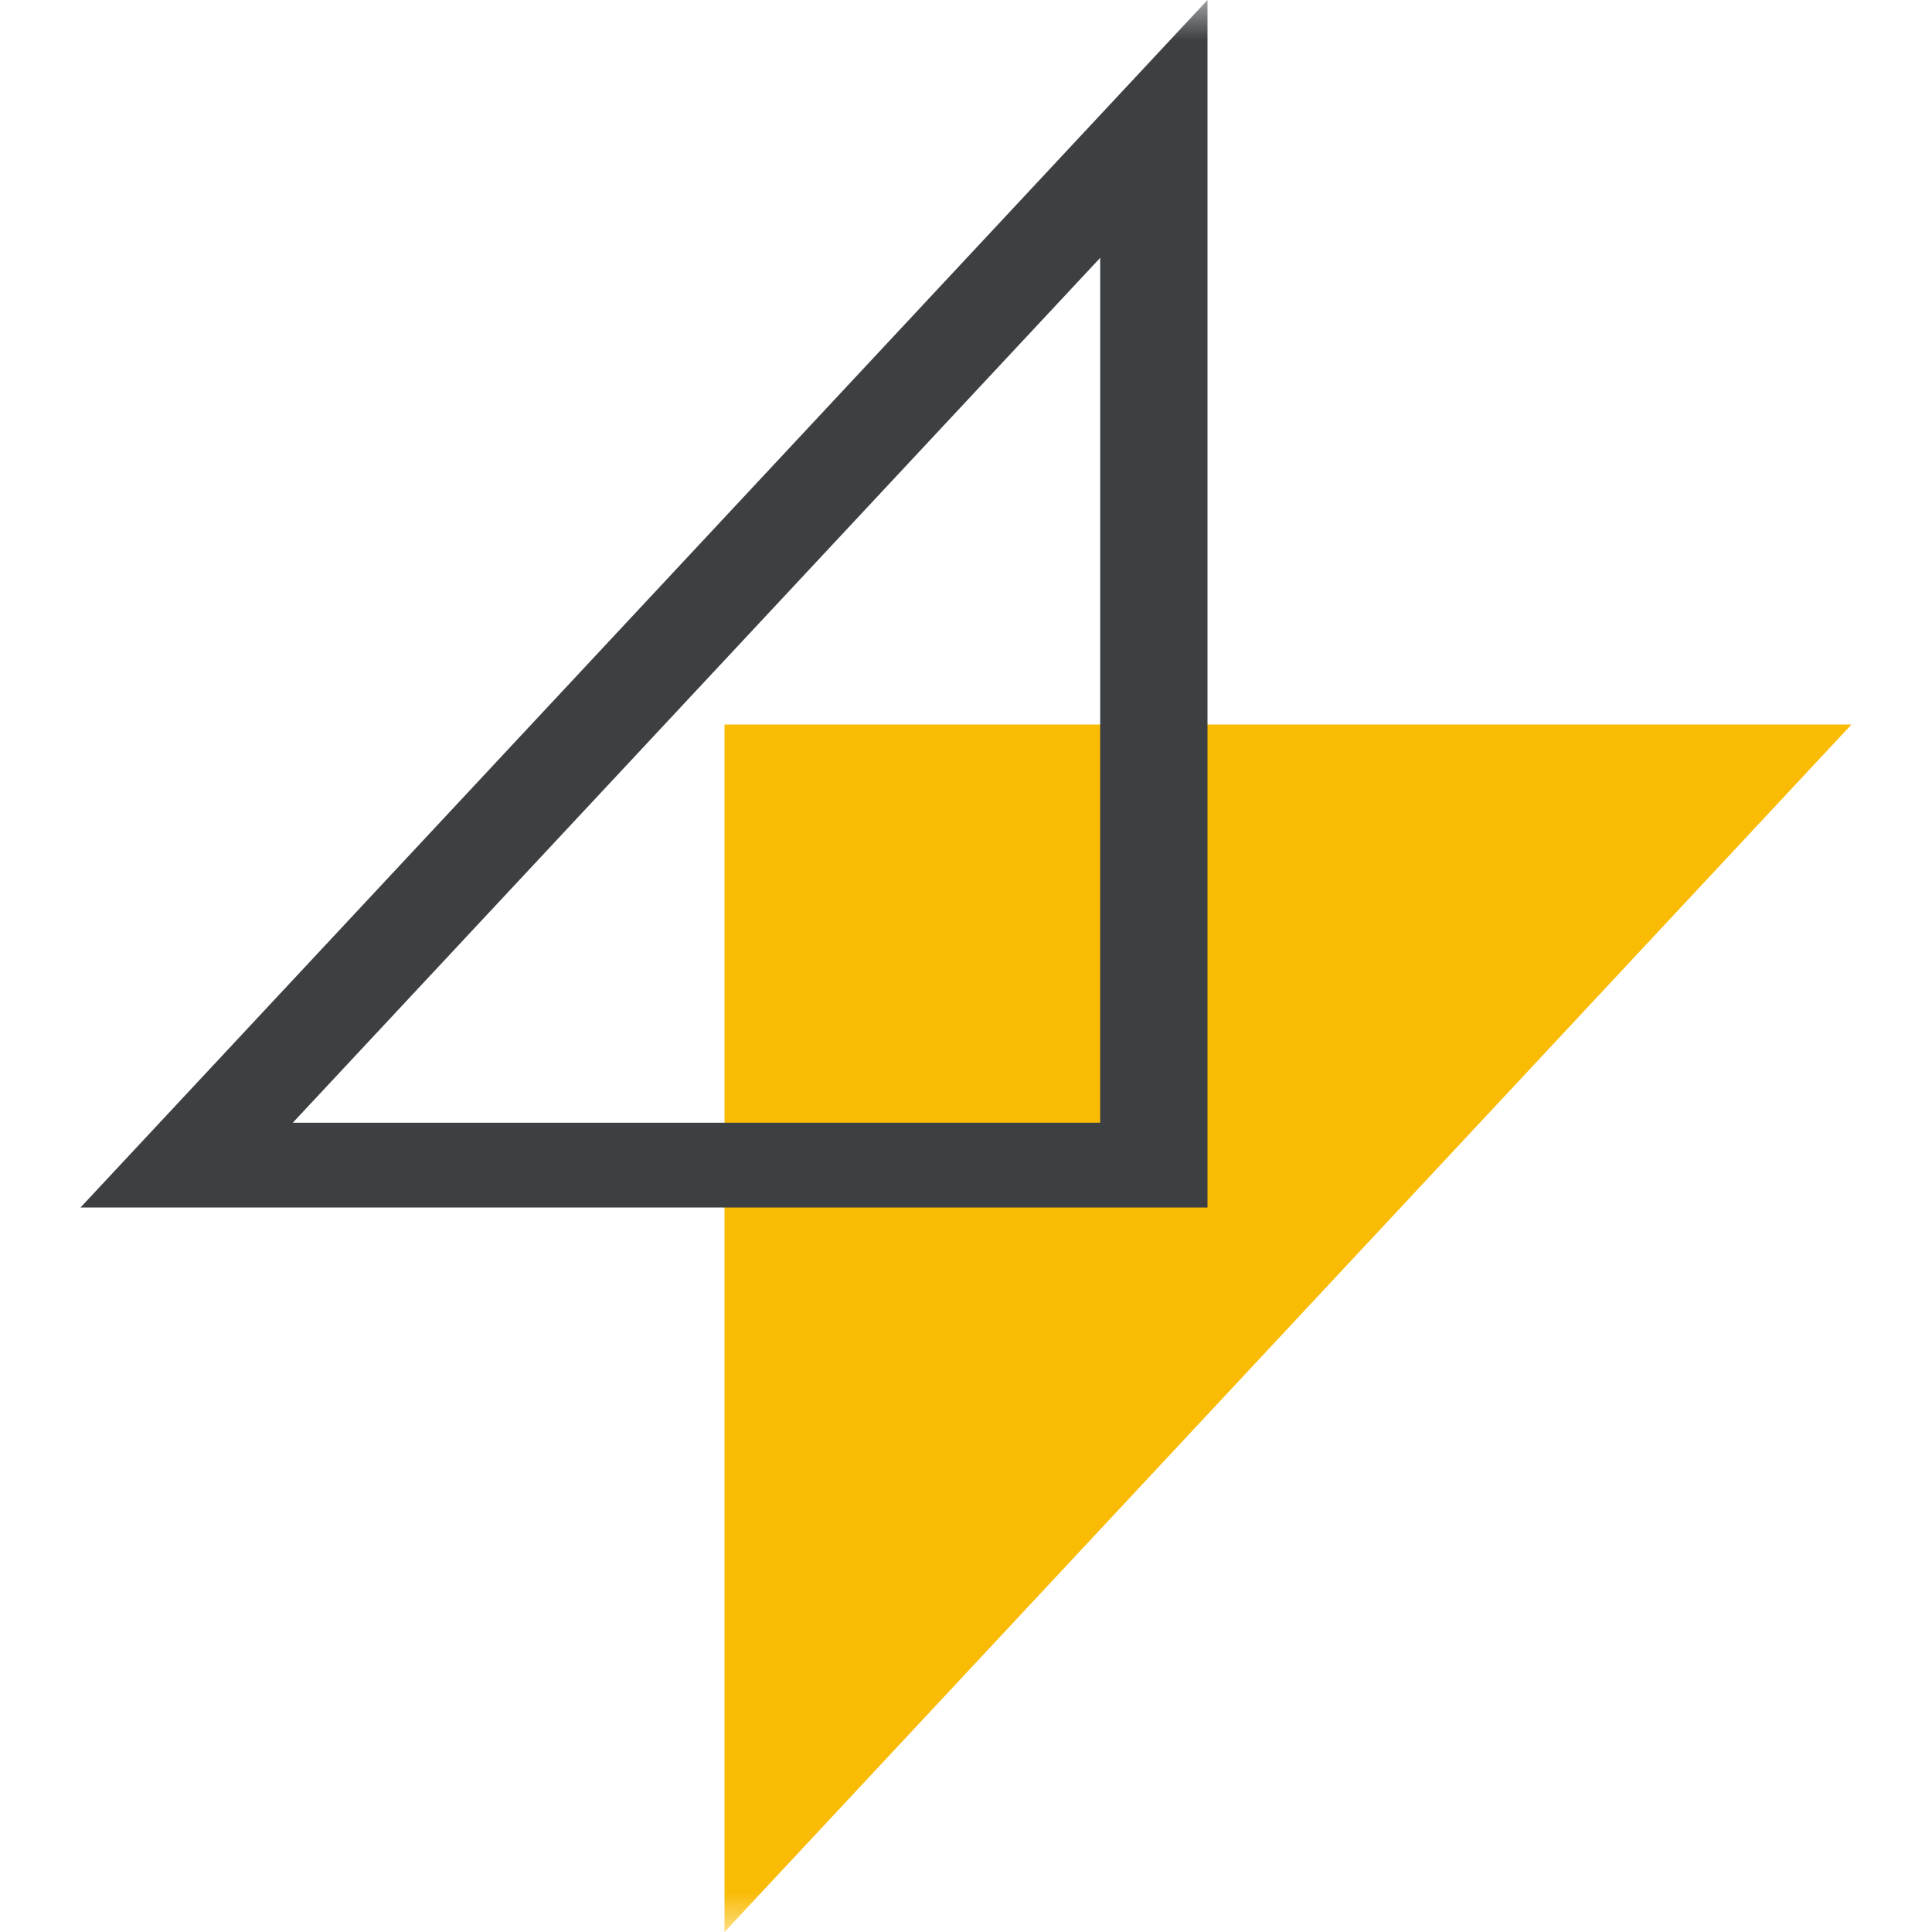 <svg width="24" height="24" xmlns="http://www.w3.org/2000/svg" xmlns:xlink="http://www.w3.org/1999/xlink"><rect width="100%" height="100%" fill="#808080" stroke="none"/><defs><path id="a" d="M0 1h24v24H0z"/></defs><g transform="translate(0 -1)" fill="none" fill-rule="evenodd"><mask id="b" fill="#fff"><use xlink:href="#a"/></mask><use fill="#FFF" xlink:href="#a"/><g mask="url(#b)"><path fill="#FABB05" d="M9 10v15l14-15z"/><path d="M15 1L1 16h14V1zm-1.333 3.203v10.744H3.637l10.03-10.744z" fill="#3C4043"/></g></g></svg>